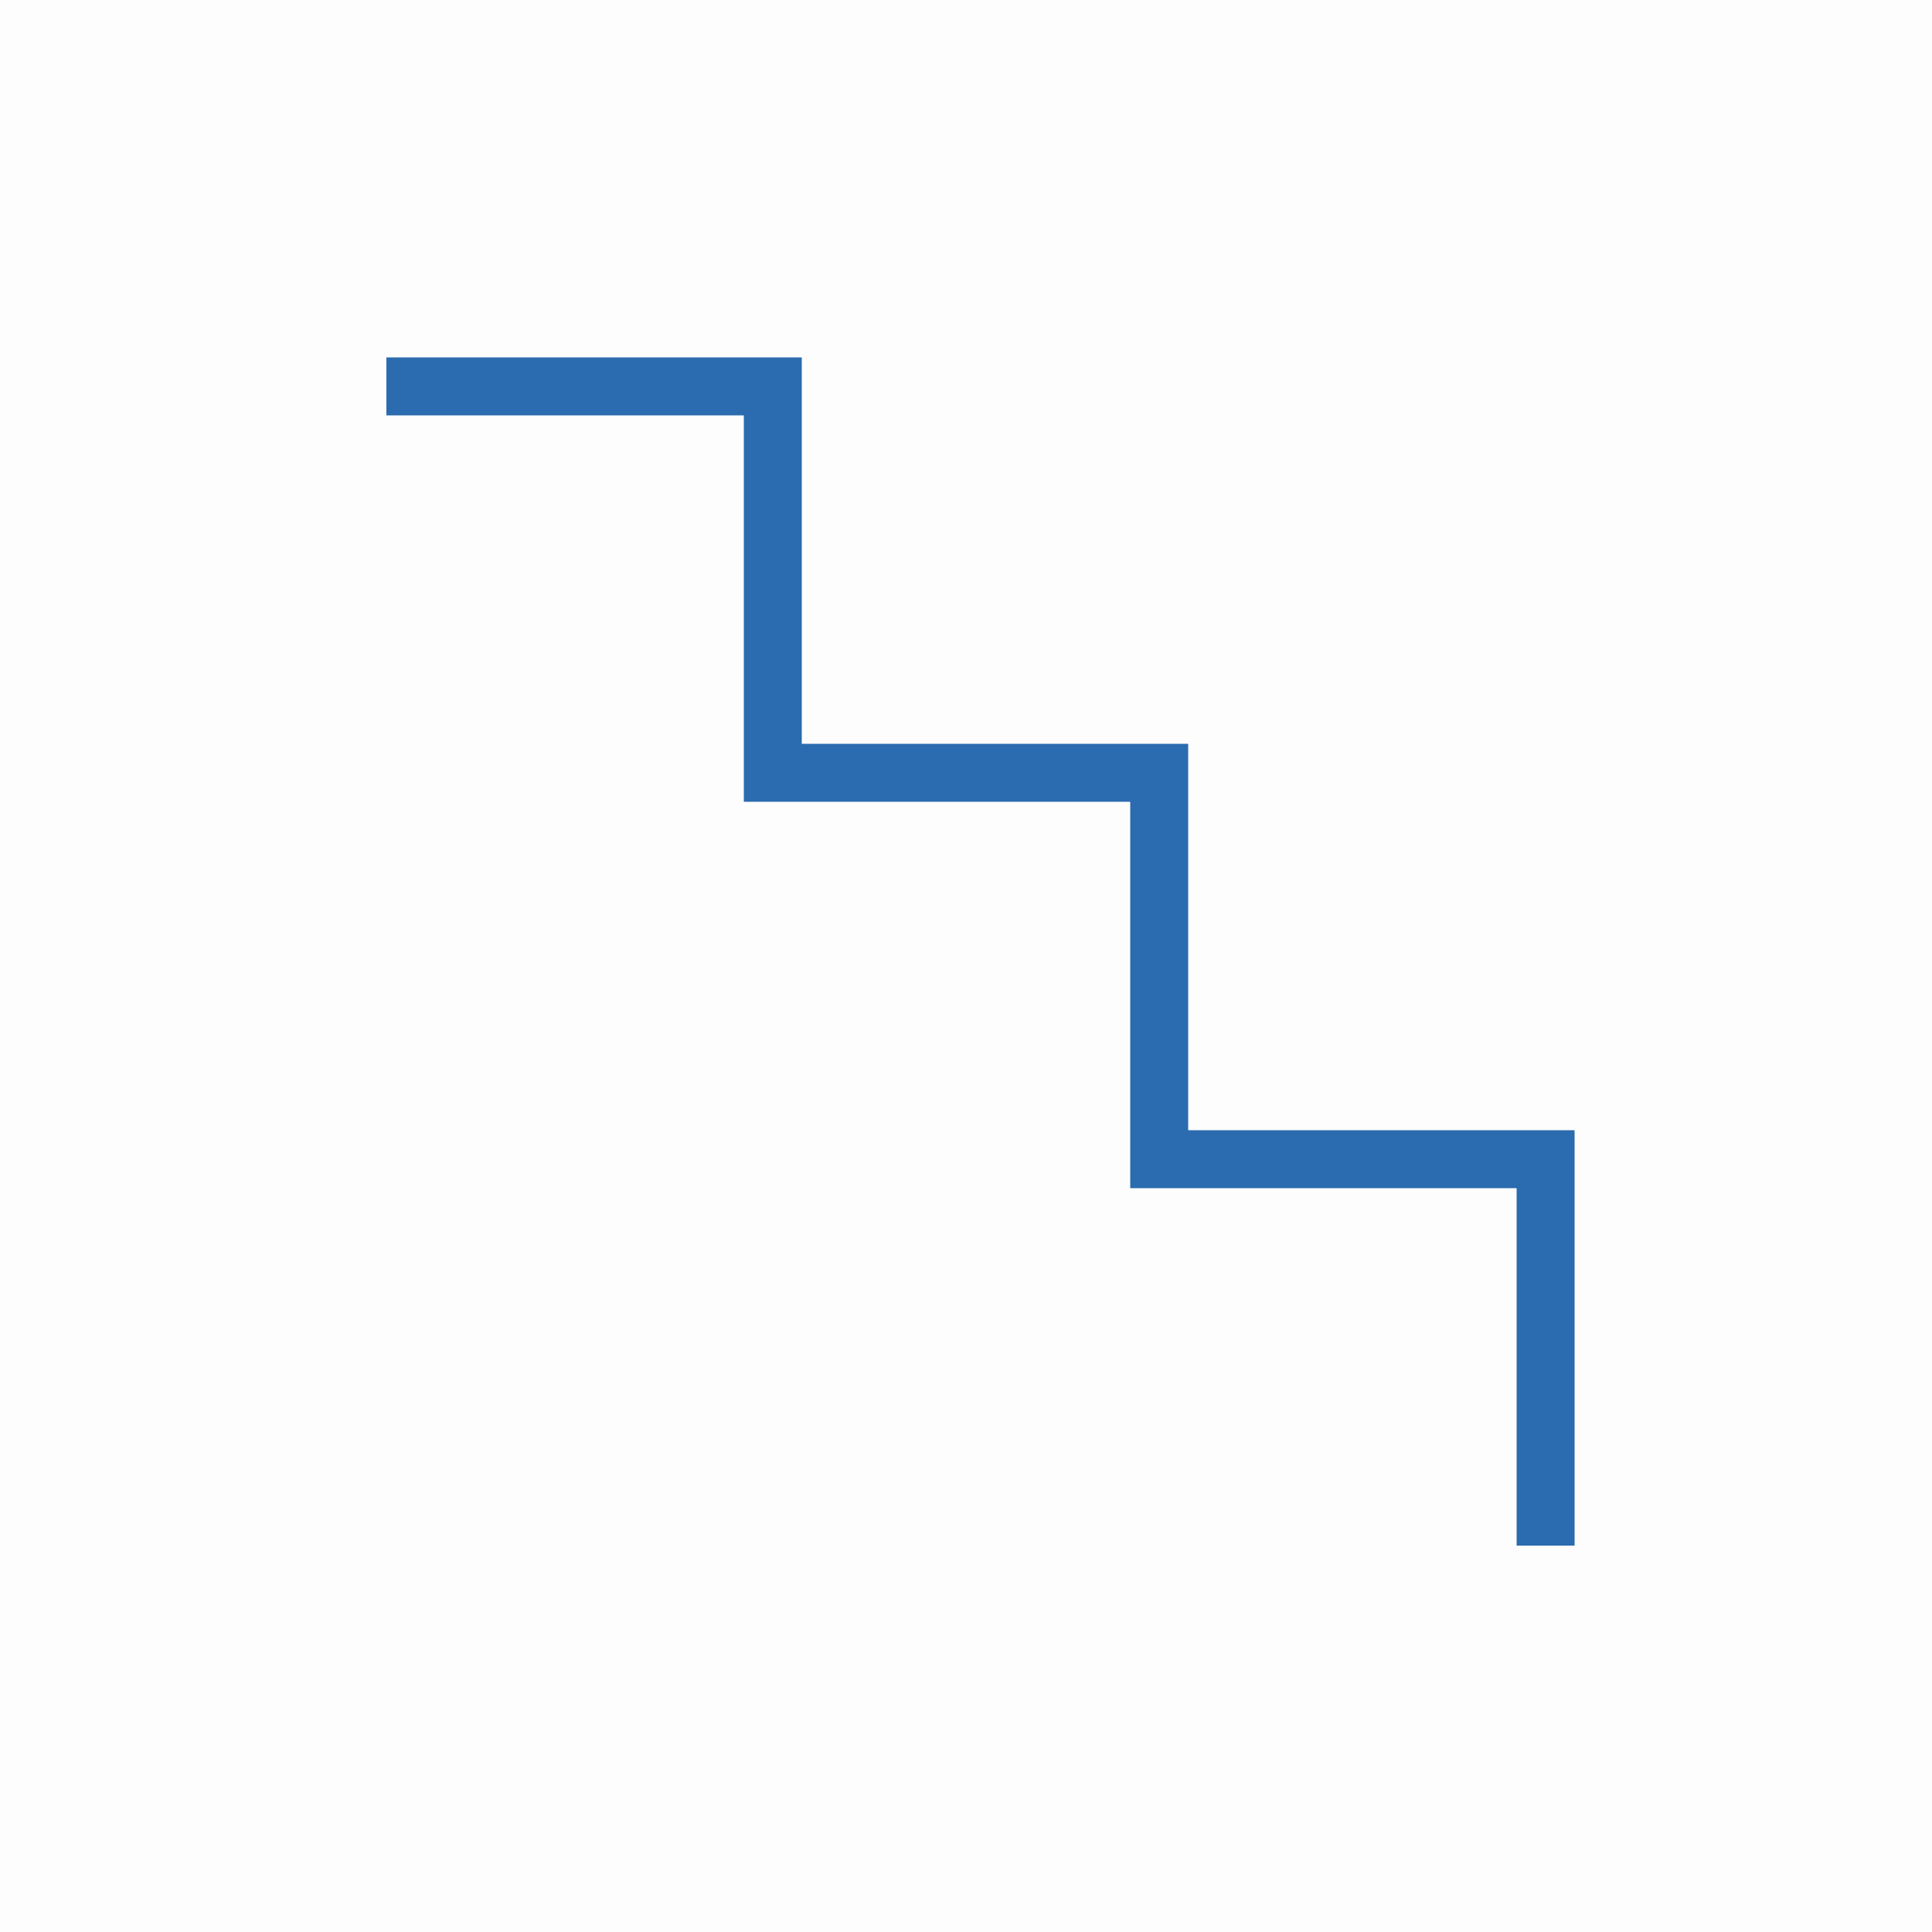 <?xml version="1.0" encoding="UTF-8"?>
<svg width="100" height="100" viewBox="0 0 100 100" xmlns="http://www.w3.org/2000/svg">
  <title>Step Crack - รอยร้าวแบบขั้นบันได</title>
  <path d="M20 20 H40 V40 H60 V60 H80 V80" stroke="#2B6CB0" stroke-width="3" fill="none"/>
  <!-- Concrete texture -->
  <filter id="noise">
    <feTurbulence type="fractalNoise" baseFrequency="0.7" numOctaves="3" stitchTiles="stitch"/>
    <feColorMatrix type="saturate" values="0"/>
    <feBlend mode="multiply" in2="SourceGraphic"/>
  </filter>
  <rect width="100" height="100" filter="url(#noise)" opacity="0.1"/>
</svg> 